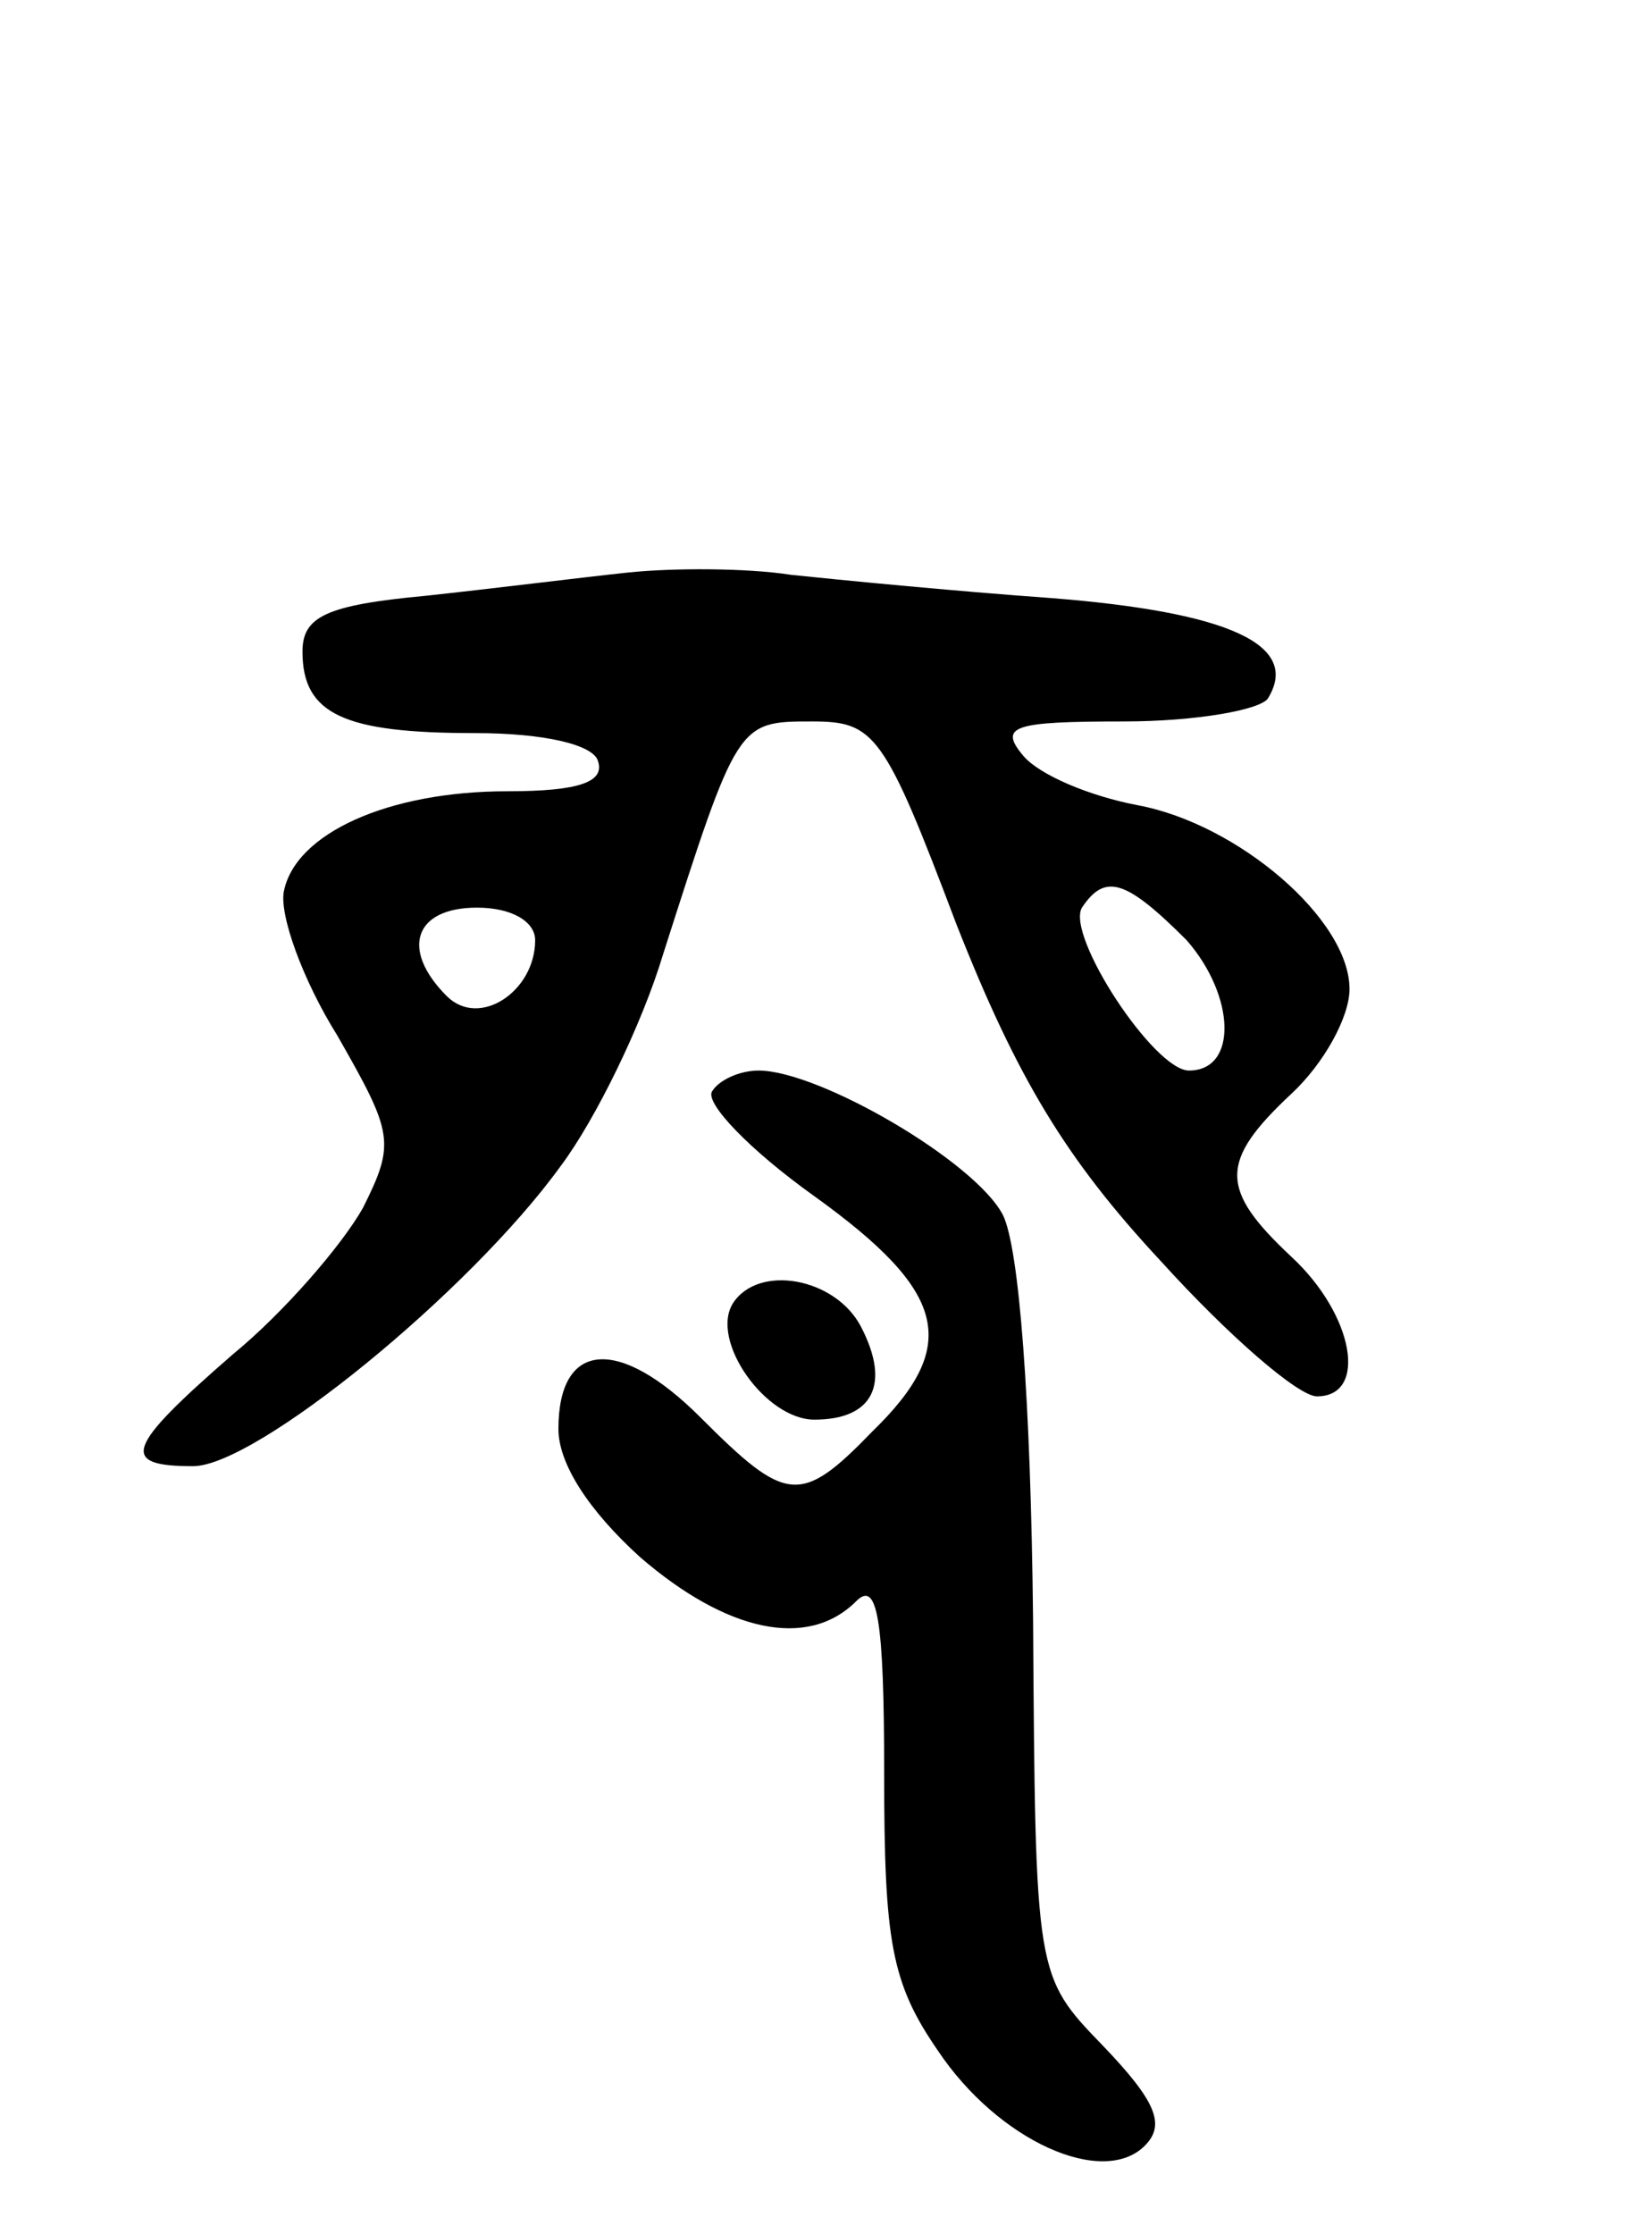 <svg version="1.0" xmlns="http://www.w3.org/2000/svg"
 width="71pt" height="96pt" viewBox="0 0 71 96"
 preserveAspectRatio="xMidYMid meet">
<g transform="translate(0,96) scale(0.1,-0.1)"
fill="#000000" stroke="none">
<path d="M270 714 c-19 -2 -59 -7 -87 -10 -43 -4 -53 -9 -53 -24 0 -27 18 -35
74 -35 30 0 51 -5 53 -12 3 -9 -8 -13 -39 -13 -51 0 -91 -18 -96 -43 -2 -10 8
-38 23 -62 24 -42 25 -46 11 -74 -9 -16 -34 -45 -56 -63 -46 -40 -49 -48 -17
-48 27 0 119 75 158 129 15 20 35 61 44 91 32 100 32 100 64 100 27 0 31 -5
62 -87 26 -66 47 -101 88 -145 29 -32 59 -58 67 -58 22 0 16 35 -11 60 -31 29
-31 41 0 70 14 13 25 33 25 45 0 30 -48 71 -91 79 -21 4 -42 13 -49 21 -11 13
-5 15 43 15 31 0 59 5 62 10 14 23 -17 37 -93 43 -42 3 -93 8 -112 10 -19 3
-51 3 -70 1z m240 -158 c21 -24 22 -56 1 -56 -15 0 -53 58 -46 70 10 15 19 12
45 -14z m-280 0 c0 -22 -24 -38 -38 -24 -20 20 -14 38 13 38 15 0 25 -6 25
-14z"/>
<path d="M306 491 c-3 -5 16 -25 44 -45 57 -41 63 -64 25 -101 -31 -32 -37
-31 -74 6 -35 35 -61 33 -61 -5 0 -15 13 -35 35 -55 37 -32 72 -40 93 -19 9 9
12 -7 12 -74 0 -72 3 -90 23 -119 26 -39 71 -59 89 -41 9 9 5 19 -18 43 -29
30 -29 30 -30 183 -1 95 -6 160 -13 174 -12 23 -79 62 -105 62 -8 0 -17 -4
-20 -9z"/>
<path d="M315 400 c-10 -16 14 -50 35 -50 25 0 33 15 20 40 -11 21 -44 27 -55
10z"/>
</g>
</svg>
